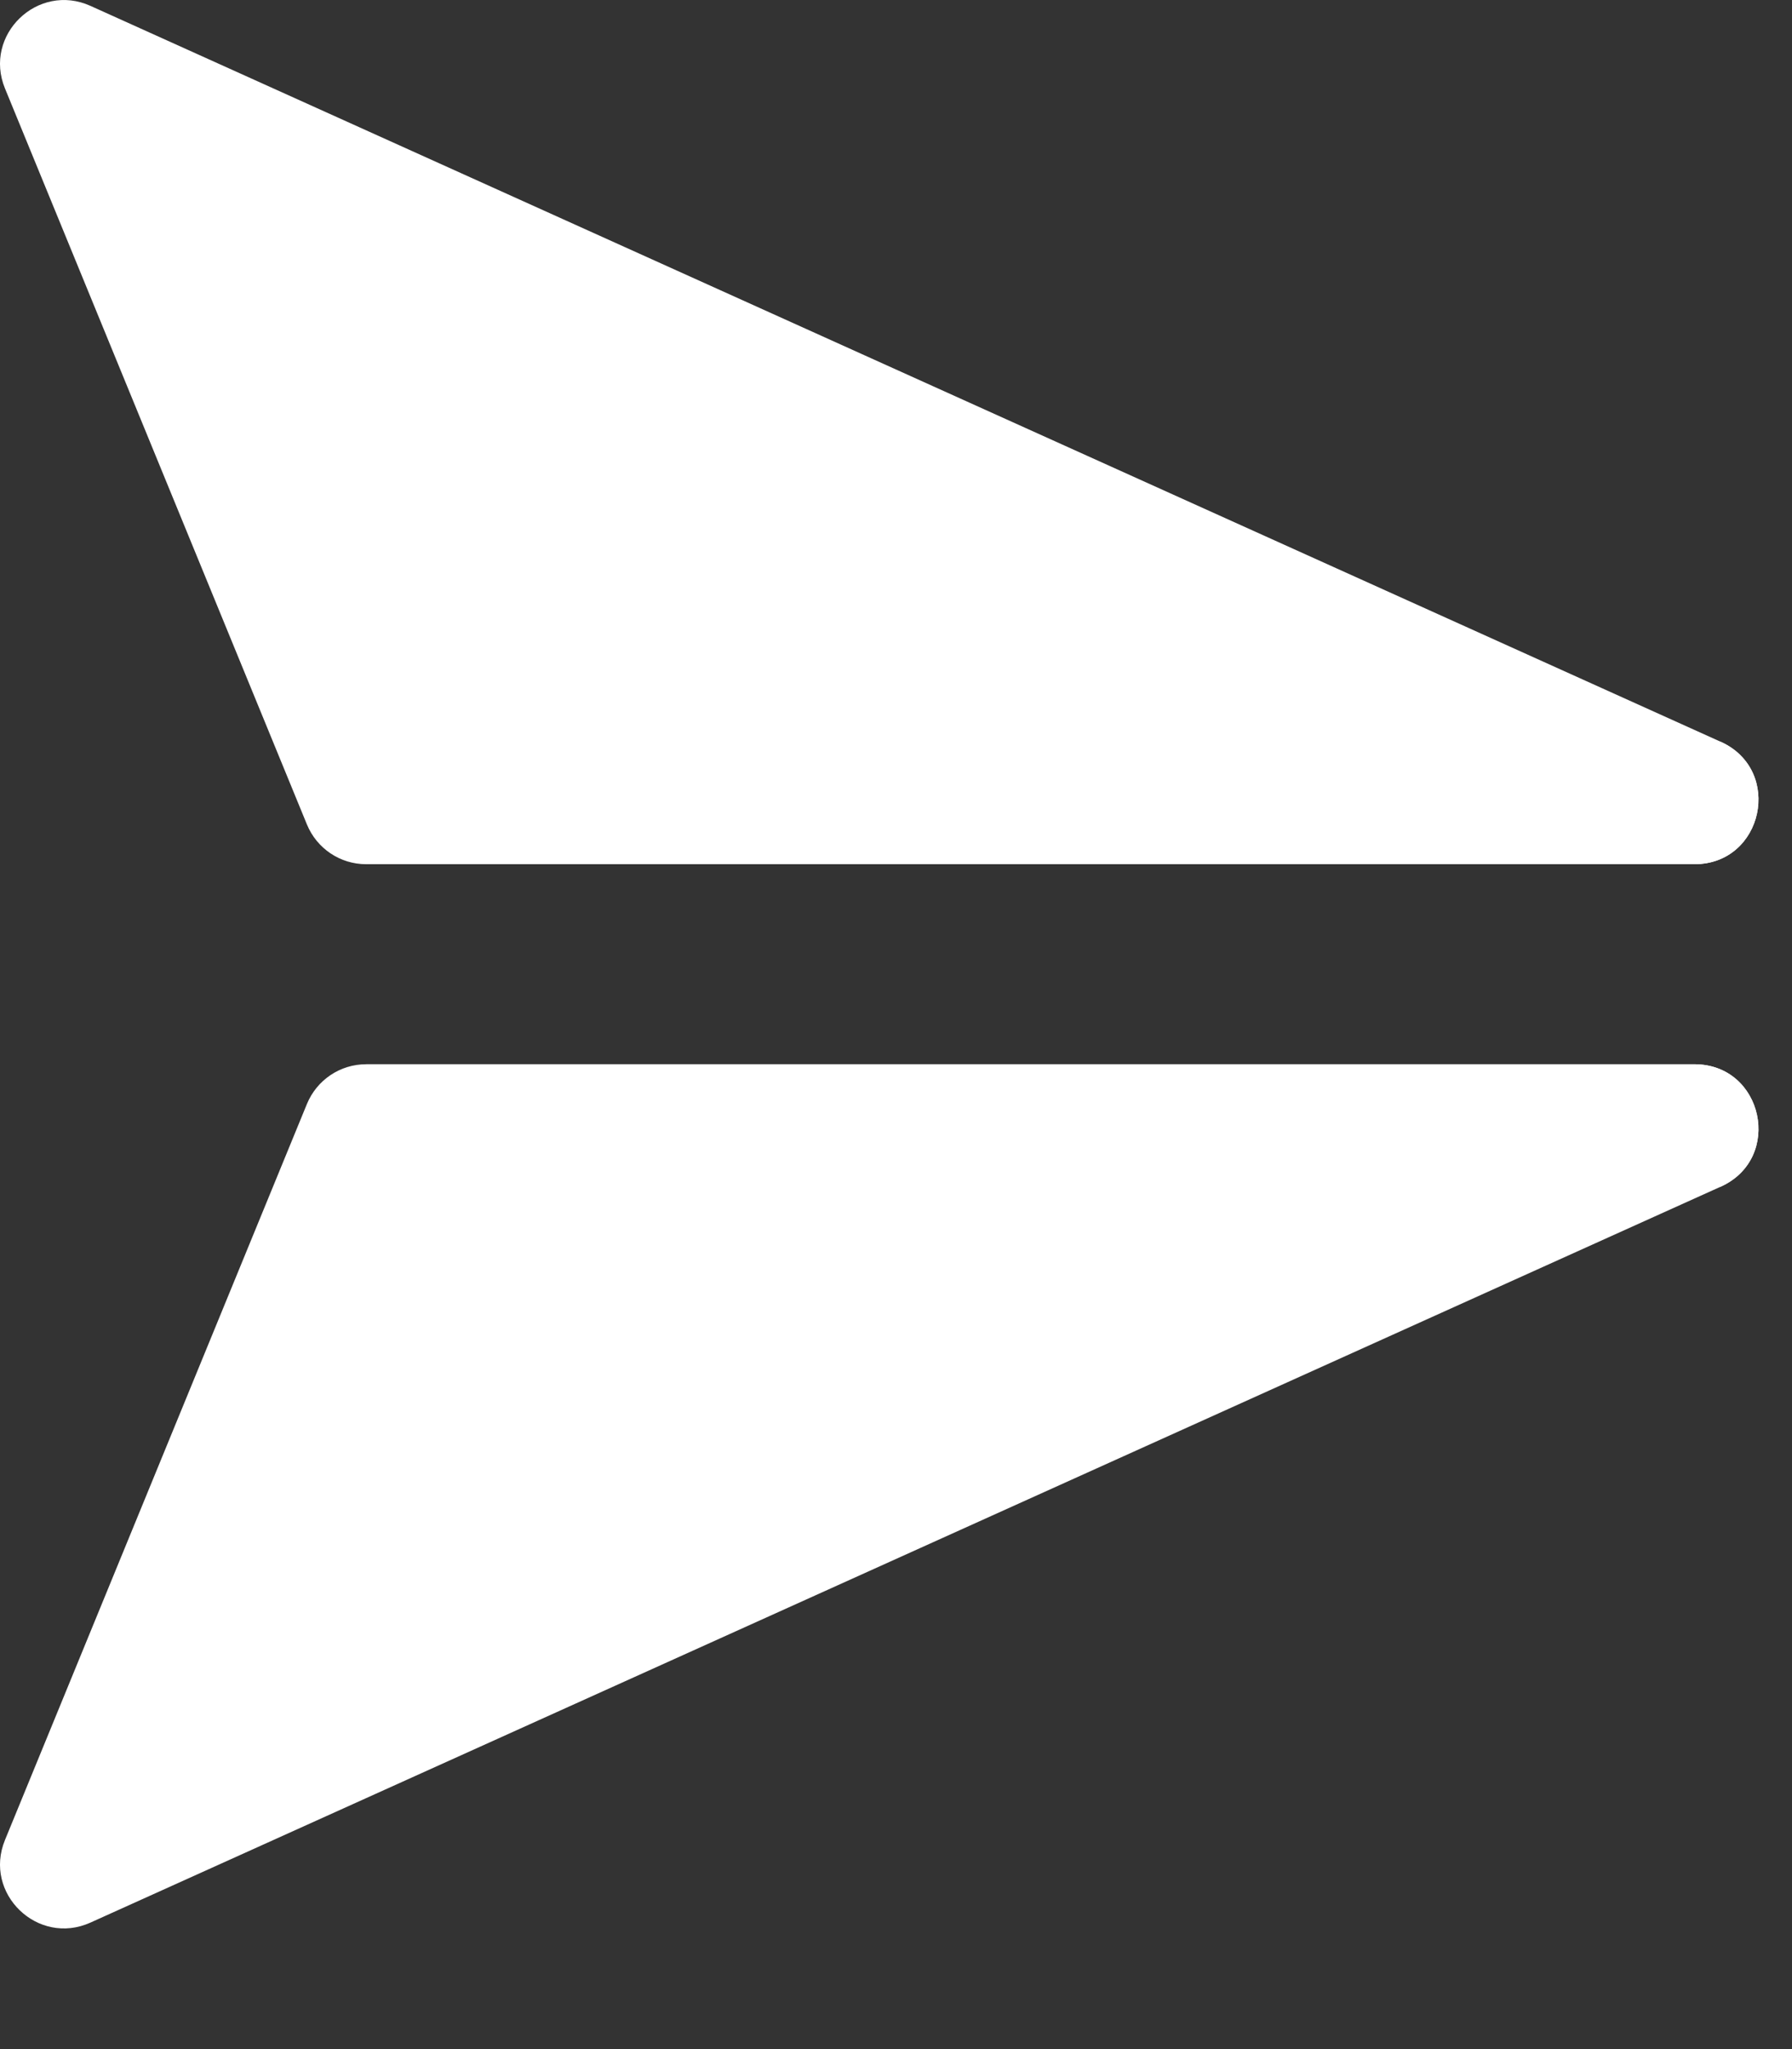 <svg width="14" height="16" viewBox="0 0 14 16" fill="none" xmlns="http://www.w3.org/2000/svg">
<rect x="0" y="0" width="14" height="16" fill="#333333" stroke="none"/>
<path d="M13.443 5.792C13.934 6.014 13.776 6.748 13.238 6.748L2.86 6.748C2.657 6.748 2.475 6.625 2.398 6.438L0.039 0.691C-0.133 0.273 0.295 -0.14 0.707 0.046L13.443 5.792Z" fill="white"/>
<path d="M13.443 5.792C13.934 6.014 13.776 6.748 13.238 6.748L2.86 6.748" fill="white"/>
<path d="M13.443 9.266C13.934 9.044 13.776 8.31 13.238 8.31L2.86 8.31C2.657 8.31 2.475 8.433 2.398 8.62L0.039 14.367C-0.133 14.785 0.295 15.198 0.707 15.012L13.443 9.266Z" fill="white"/>
<path d="M13.443 9.266C13.934 9.044 13.776 8.31 13.238 8.31L2.86 8.31" fill="white"/>
</svg>
